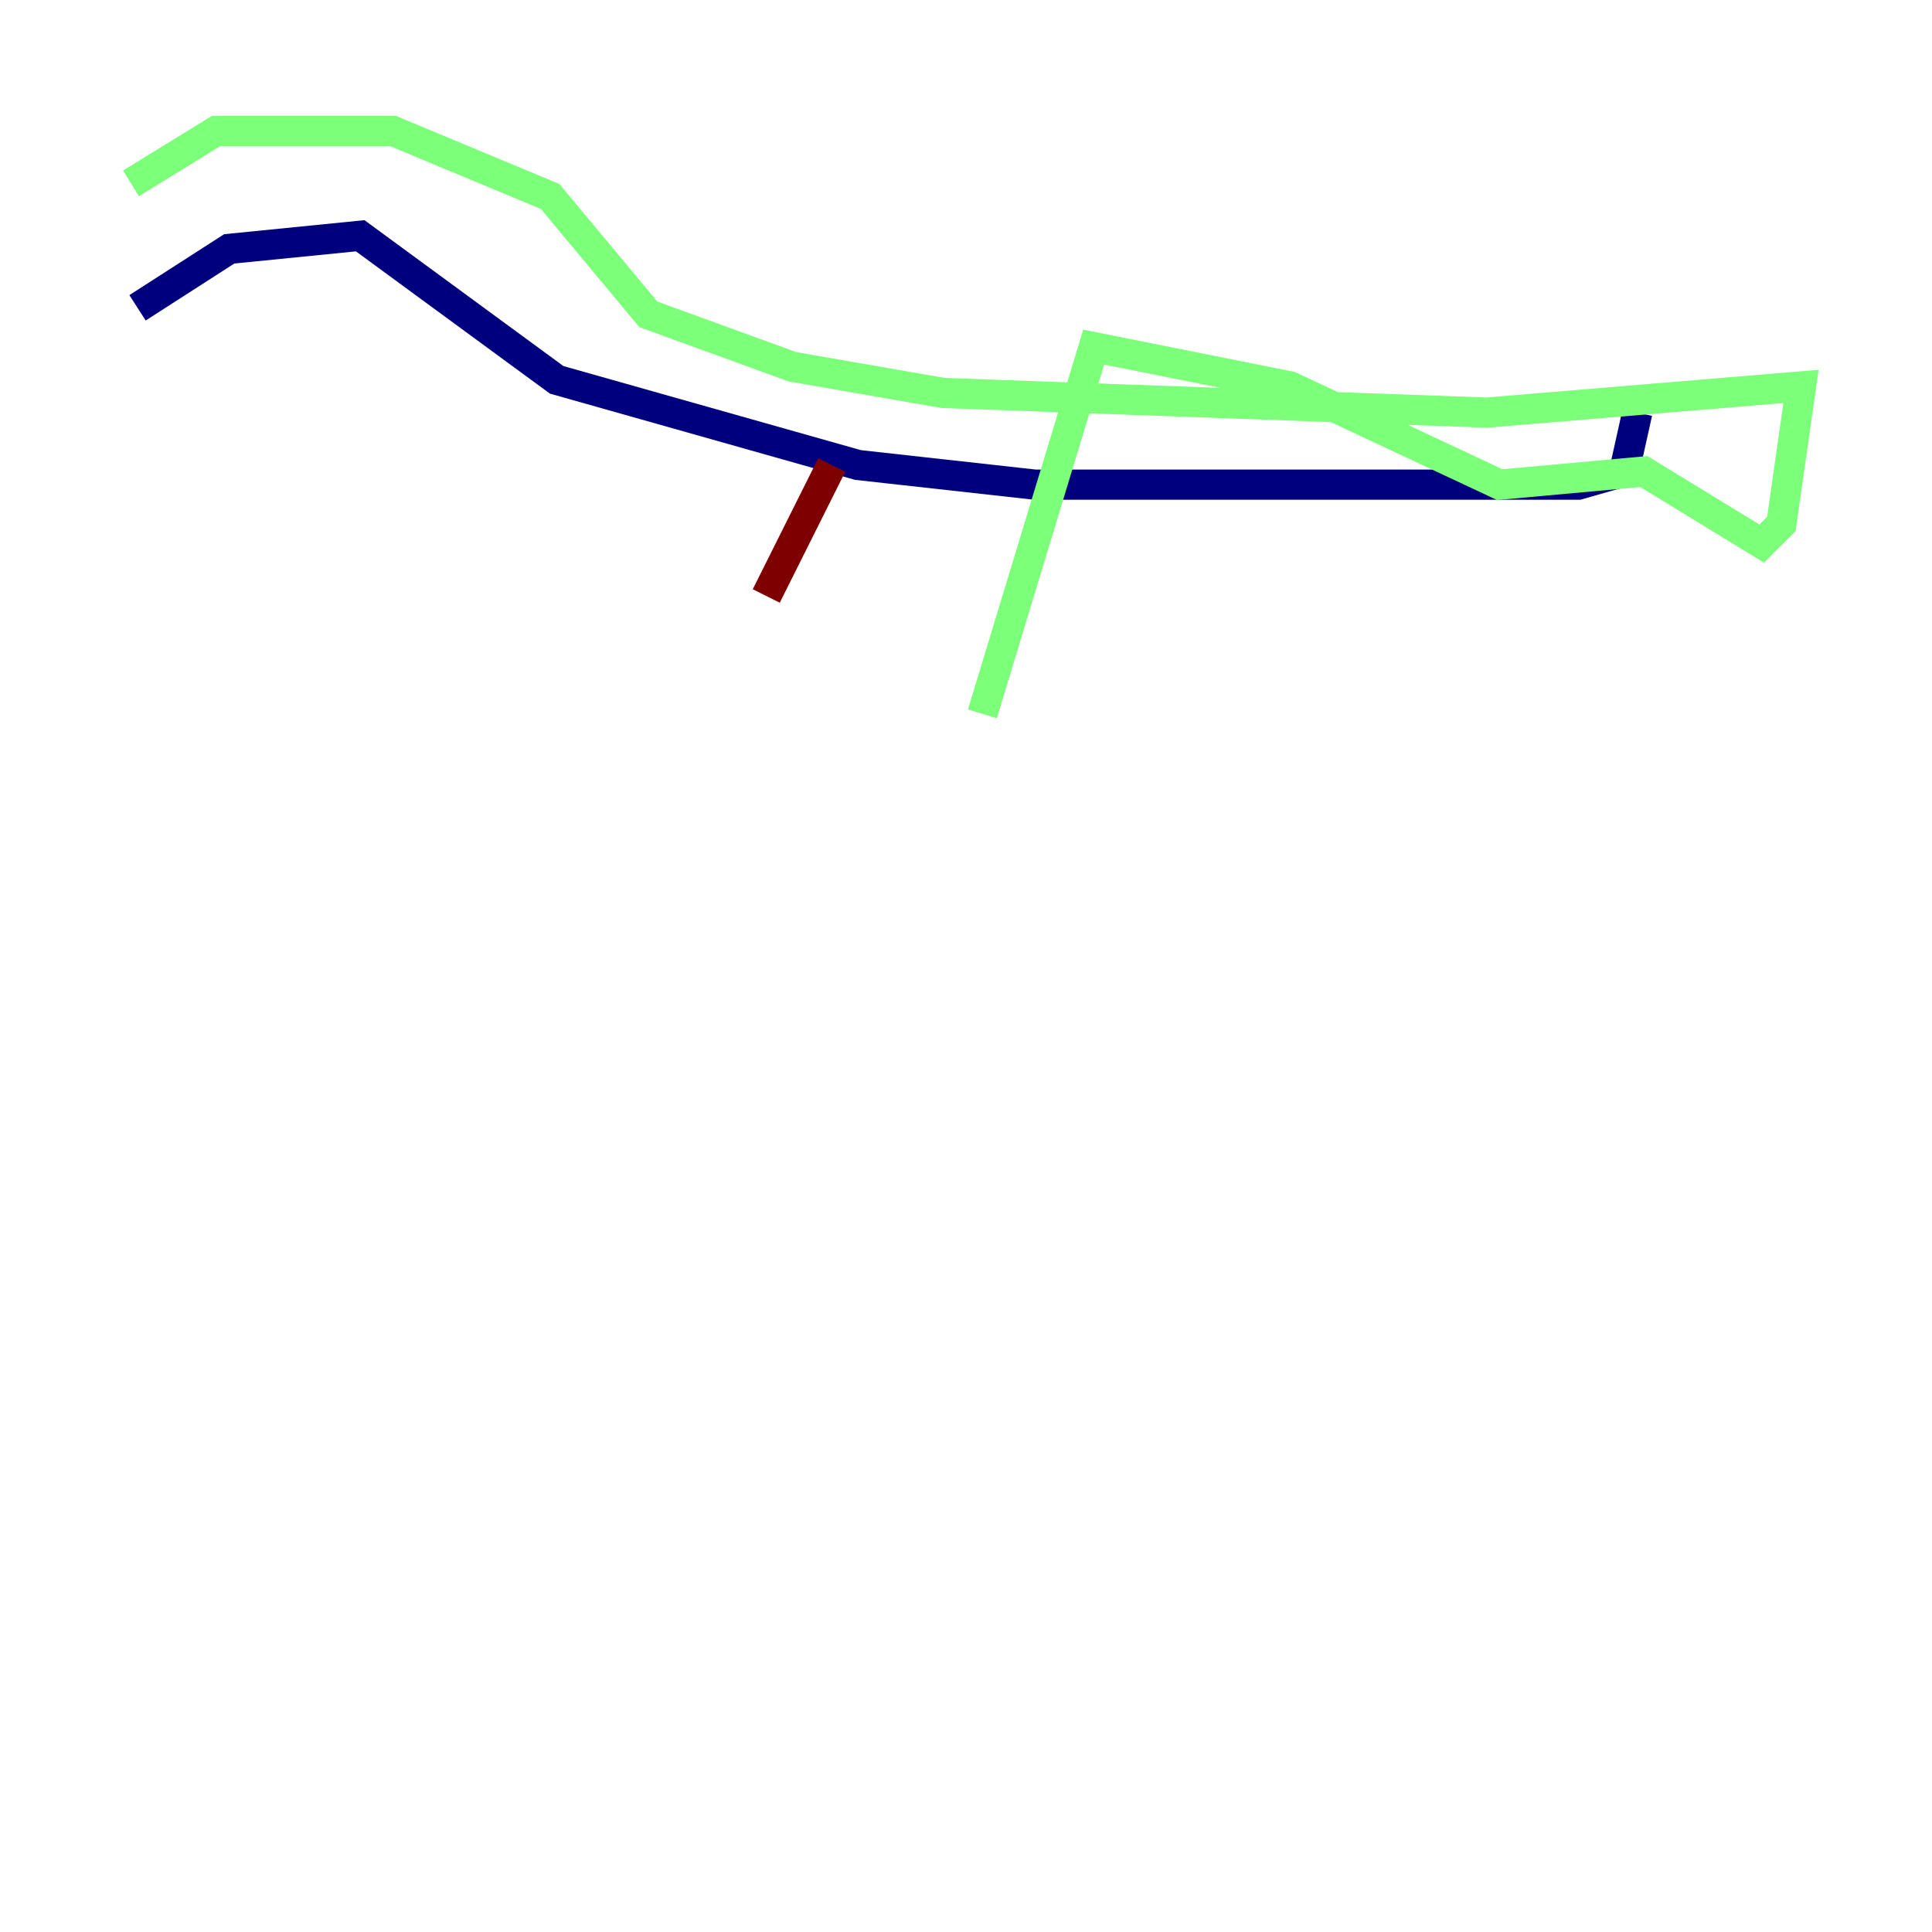 <?xml version="1.0" encoding="utf-8" ?>
<svg baseProfile="tiny" height="128" version="1.2" viewBox="0,0,128,128" width="128" xmlns="http://www.w3.org/2000/svg" xmlns:ev="http://www.w3.org/2001/xml-events" xmlns:xlink="http://www.w3.org/1999/xlink"><defs /><polyline fill="none" points="9.112,20.393 15.186,16.488 23.864,15.62 36.881,25.166 56.841,30.807 68.556,32.108 104.57,32.108 107.607,31.241 108.475,27.336" stroke="#00007f" stroke-width="2" /><polyline fill="none" points="8.678,12.149 14.319,8.678 26.034,8.678 36.447,13.017 42.956,20.827 52.502,24.298 62.481,26.034 98.495,27.336 119.322,25.6 118.02,34.712 116.719,36.014 108.909,31.241 99.363,32.108 85.478,25.6 72.461,22.997 65.085,47.295" stroke="#7cff79" stroke-width="2" /><polyline fill="none" points="55.105,30.807 50.766,39.485" stroke="#7f0000" stroke-width="2" /></svg>